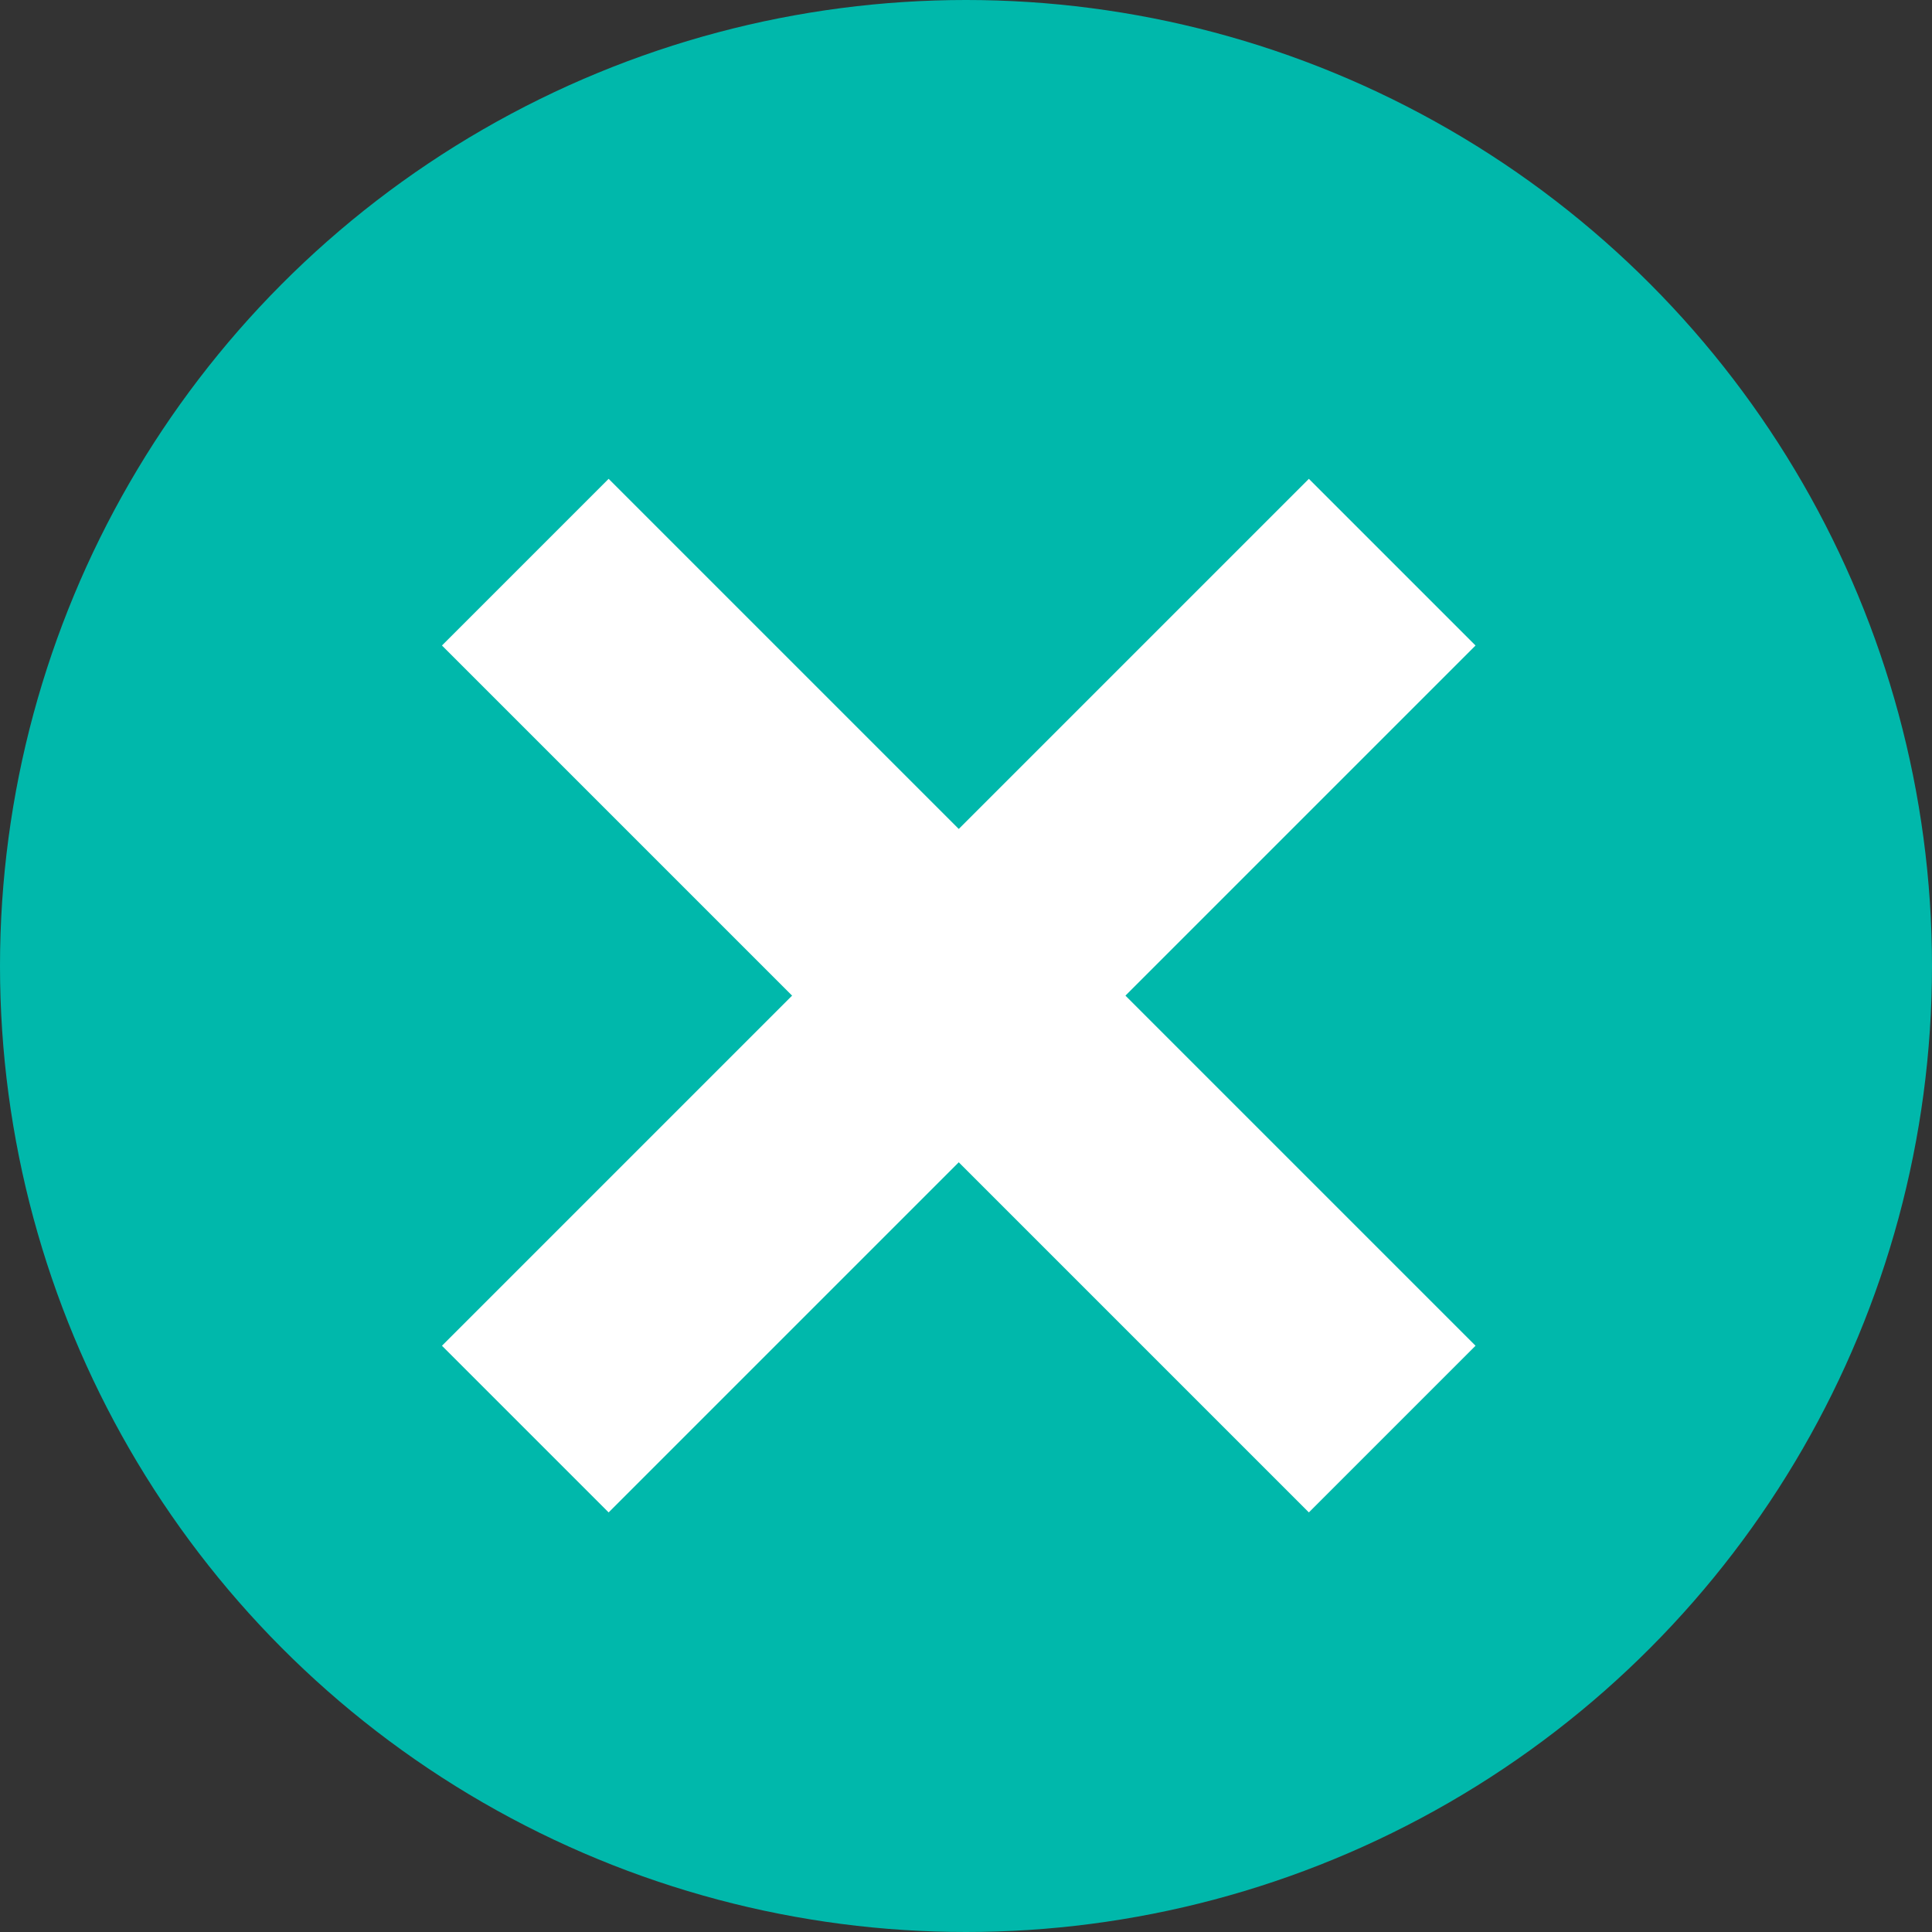 <svg id="圖層_2" data-name="圖層 2" xmlns="http://www.w3.org/2000/svg" viewBox="0 0 35 35"><rect x="0" y="0" width="35" height="35" fill="#333333" stroke="none"/><defs><style>.cls-1{fill:#00b8ab;}.cls-2{fill:#fff;}</style></defs><title>1</title><circle id="Ellipse_8" data-name="Ellipse 8" class="cls-1" cx="17.5" cy="17.5" r="17.5"/><g id="Group_70" data-name="Group 70"><rect id="Rectangle_100" data-name="Rectangle 100" class="cls-2" x="6.27" y="15.9" width="22.21" height="4.27" transform="translate(-7.67 17.57) rotate(-45)"/><rect id="Rectangle_101" data-name="Rectangle 101" class="cls-2" x="15.24" y="6.93" width="4.27" height="22.21" transform="translate(-7.67 17.57) rotate(-45)"/></g></svg>